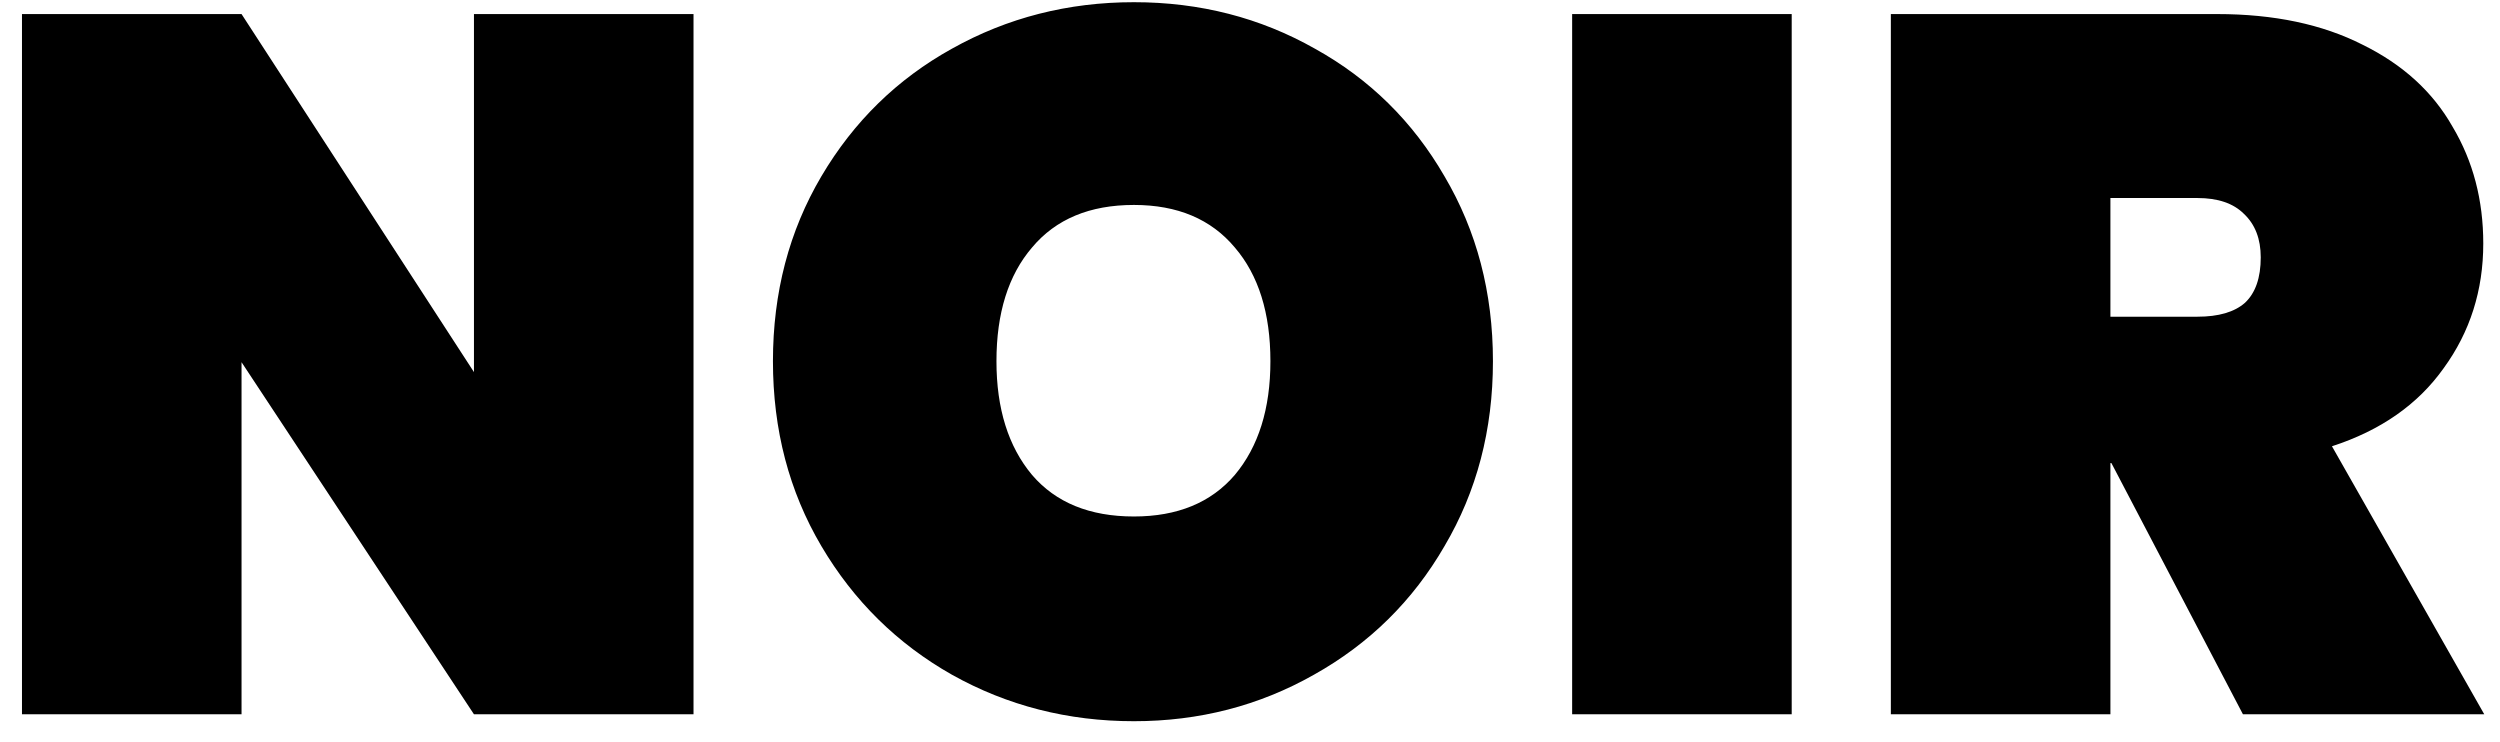 <svg width="91" height="27" viewBox="0 0 91 27" fill="none" xmlns="http://www.w3.org/2000/svg">
<path d="M25.244 26H17.252L8.792 13.184V26H0.8V0.512H8.792L17.252 13.544V0.512H25.244V26ZM41.275 26.252C38.875 26.252 36.667 25.688 34.651 24.56C32.659 23.432 31.075 21.872 29.899 19.88C28.723 17.888 28.135 15.644 28.135 13.148C28.135 10.652 28.723 8.408 29.899 6.416C31.075 4.424 32.659 2.876 34.651 1.772C36.667 0.644 38.875 0.08 41.275 0.08C43.675 0.08 45.871 0.644 47.863 1.772C49.855 2.876 51.427 4.424 52.579 6.416C53.755 8.408 54.343 10.652 54.343 13.148C54.343 15.644 53.755 17.888 52.579 19.88C51.427 21.872 49.843 23.432 47.827 24.56C45.835 25.688 43.651 26.252 41.275 26.252ZM41.275 18.8C42.859 18.8 44.083 18.296 44.947 17.288C45.811 16.256 46.243 14.876 46.243 13.148C46.243 11.396 45.811 10.016 44.947 9.008C44.083 7.976 42.859 7.46 41.275 7.46C39.667 7.46 38.431 7.976 37.567 9.008C36.703 10.016 36.271 11.396 36.271 13.148C36.271 14.876 36.703 16.256 37.567 17.288C38.431 18.296 39.667 18.8 41.275 18.8ZM65.218 0.512V26H57.226V0.512H65.218ZM81.643 26L76.855 16.856H76.819V26H68.827V0.512H80.707C82.771 0.512 84.535 0.884 85.999 1.628C87.463 2.348 88.555 3.344 89.275 4.616C90.019 5.864 90.391 7.28 90.391 8.864C90.391 10.568 89.911 12.08 88.951 13.4C88.015 14.72 86.659 15.668 84.883 16.244L90.427 26H81.643ZM76.819 11.528H79.987C80.755 11.528 81.331 11.36 81.715 11.024C82.099 10.664 82.291 10.112 82.291 9.368C82.291 8.696 82.087 8.168 81.679 7.784C81.295 7.4 80.731 7.208 79.987 7.208H76.819V11.528Z" fill="black"/>
</svg>
